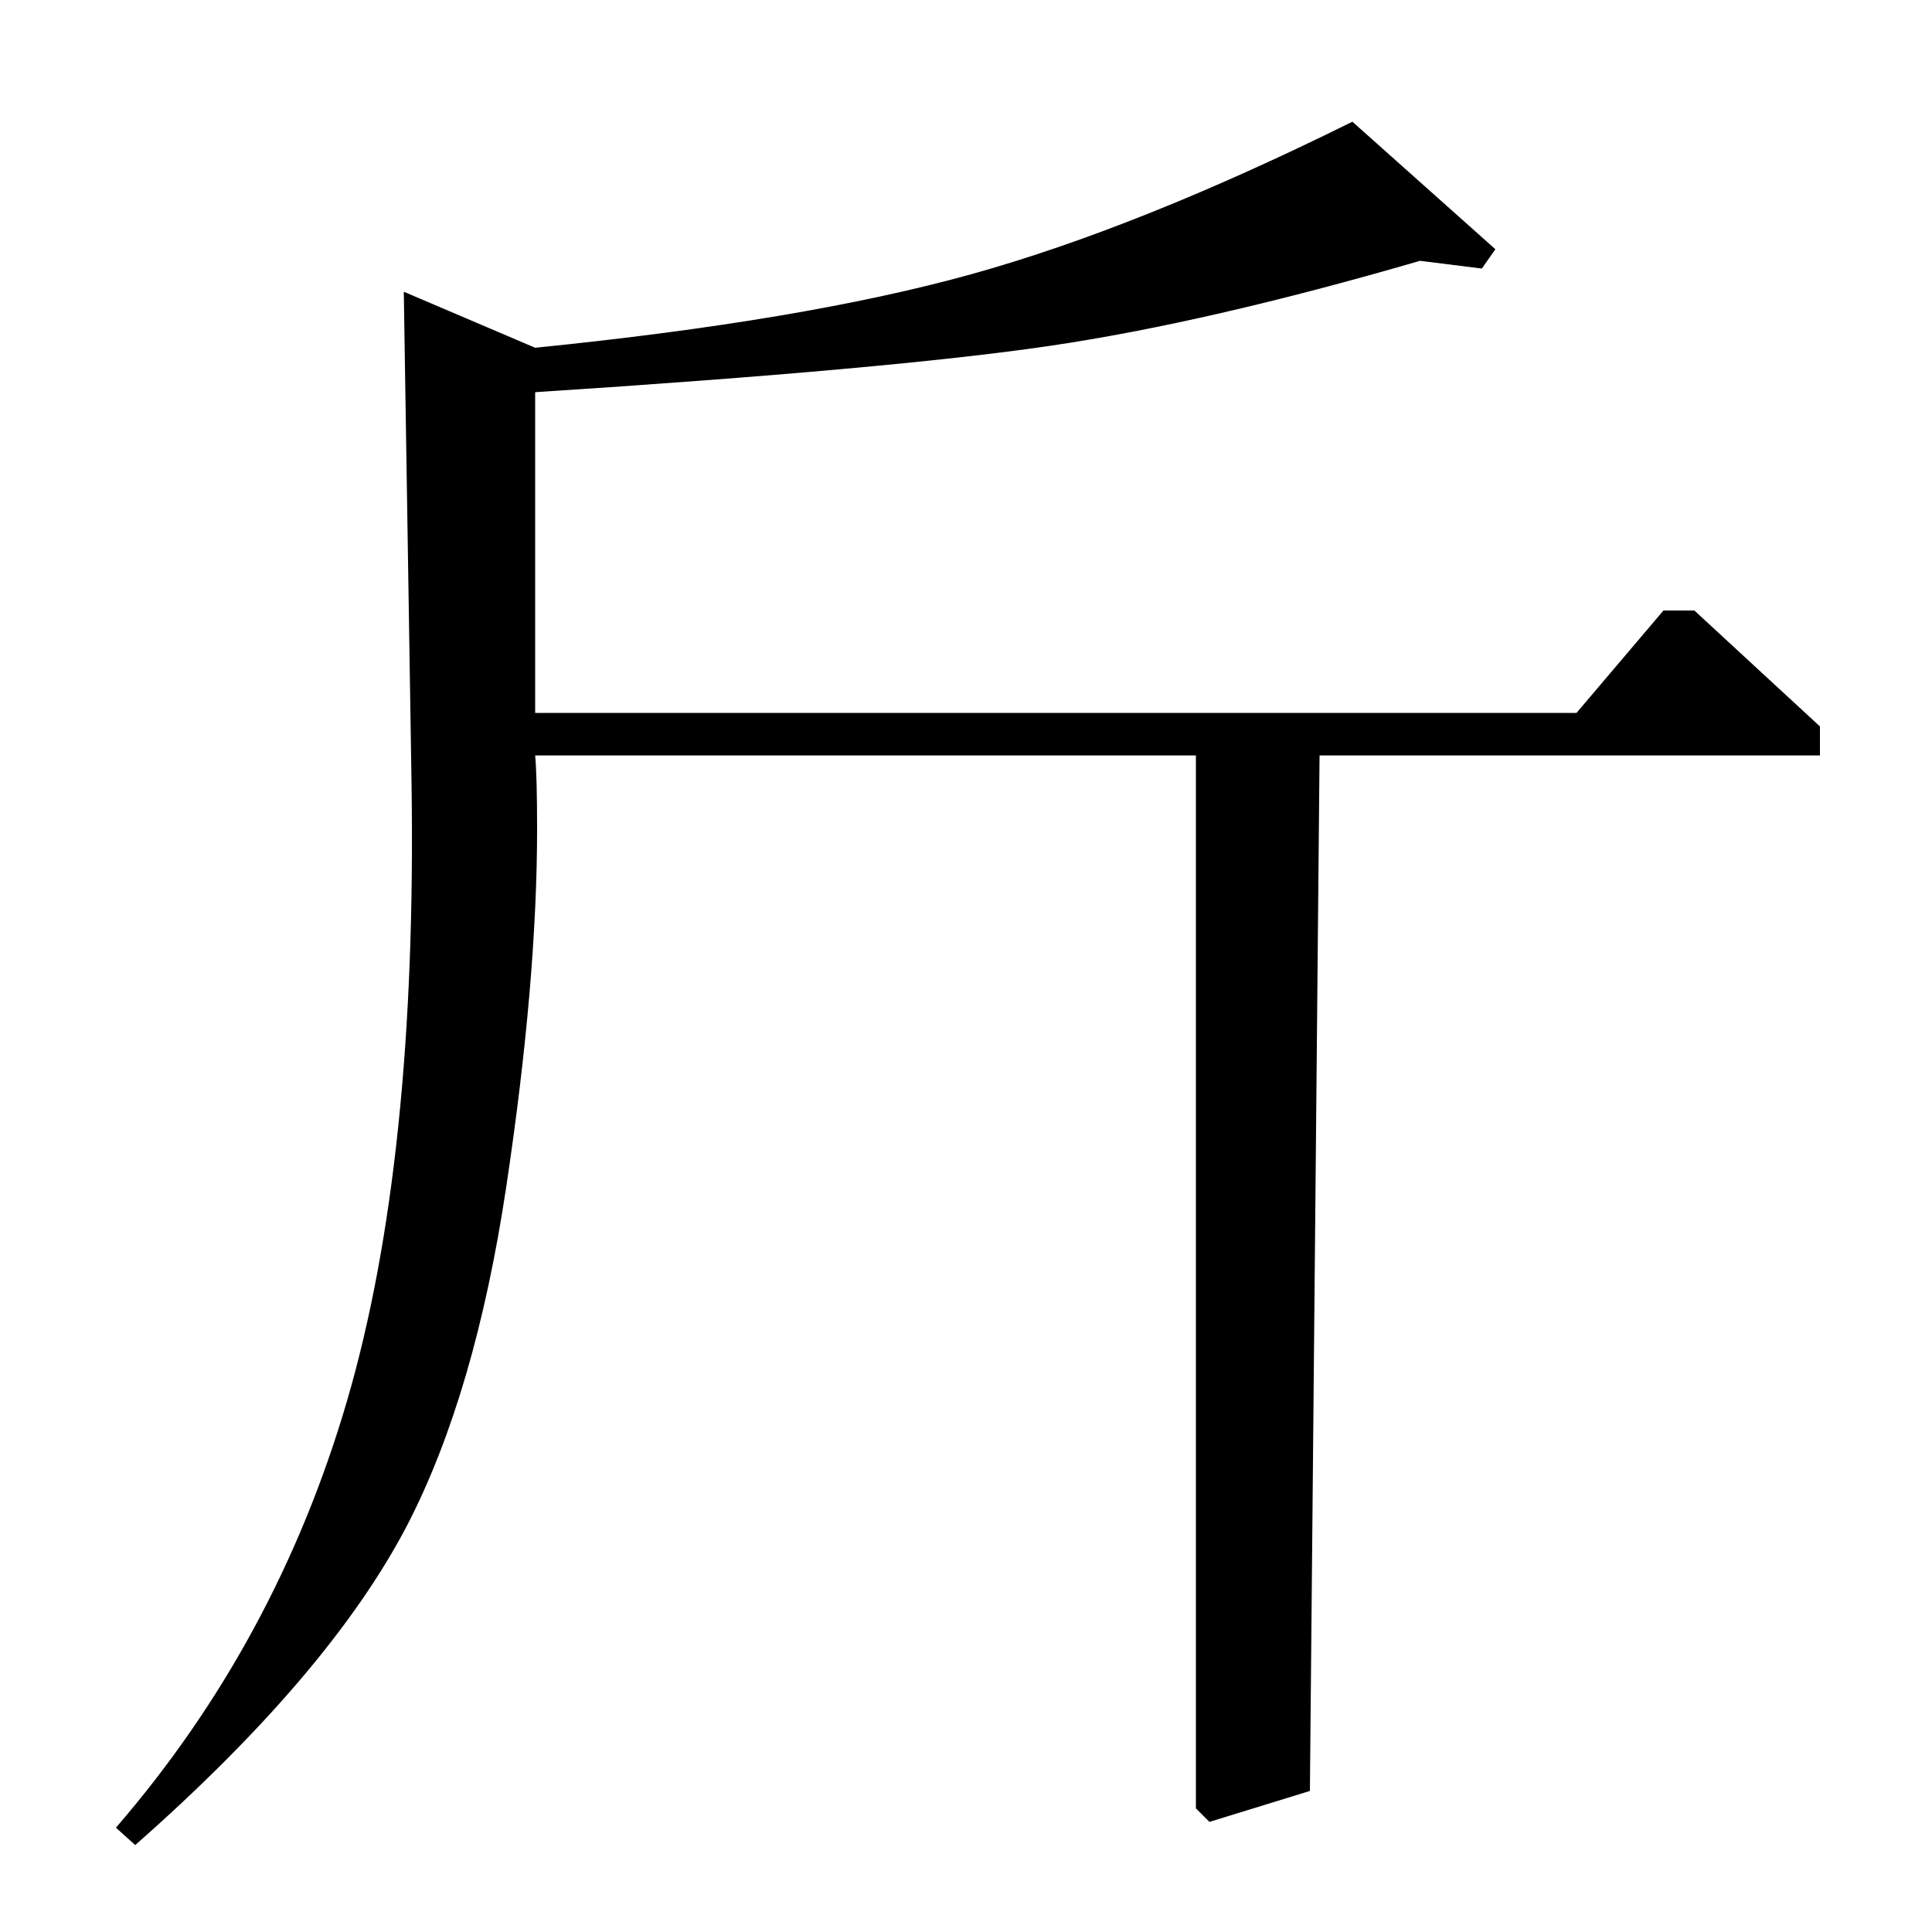 <?xml version="1.0" standalone="no"?>
<!DOCTYPE svg PUBLIC "-//W3C//DTD SVG 1.1//EN" "http://www.w3.org/Graphics/SVG/1.1/DTD/svg11.dtd" >
<svg xmlns="http://www.w3.org/2000/svg" xmlns:xlink="http://www.w3.org/1999/xlink" version="1.1" viewBox="0 -140 1000 1000">
  <g transform="matrix(1 0 0 -1 0 860)">
   <path fill="currentColor"
d="M70 45l-10 9q83 96 119.5 220.5t33.5 320.5l-4 254l68 -29q139 14 225.5 38t197.5 79l74 -66l-7 -10l-32 4q-110 -32 -191.5 -44t-266.5 -24v-166h539l45 53h16l65 -60v-15h-259l-5 -536l-52 -16l-7 7v545h-342q1 -11 1 -38q0 -79 -16 -185.5t-51 -174.5
q-40 -77 -141 -166z" />
  </g>

</svg>
